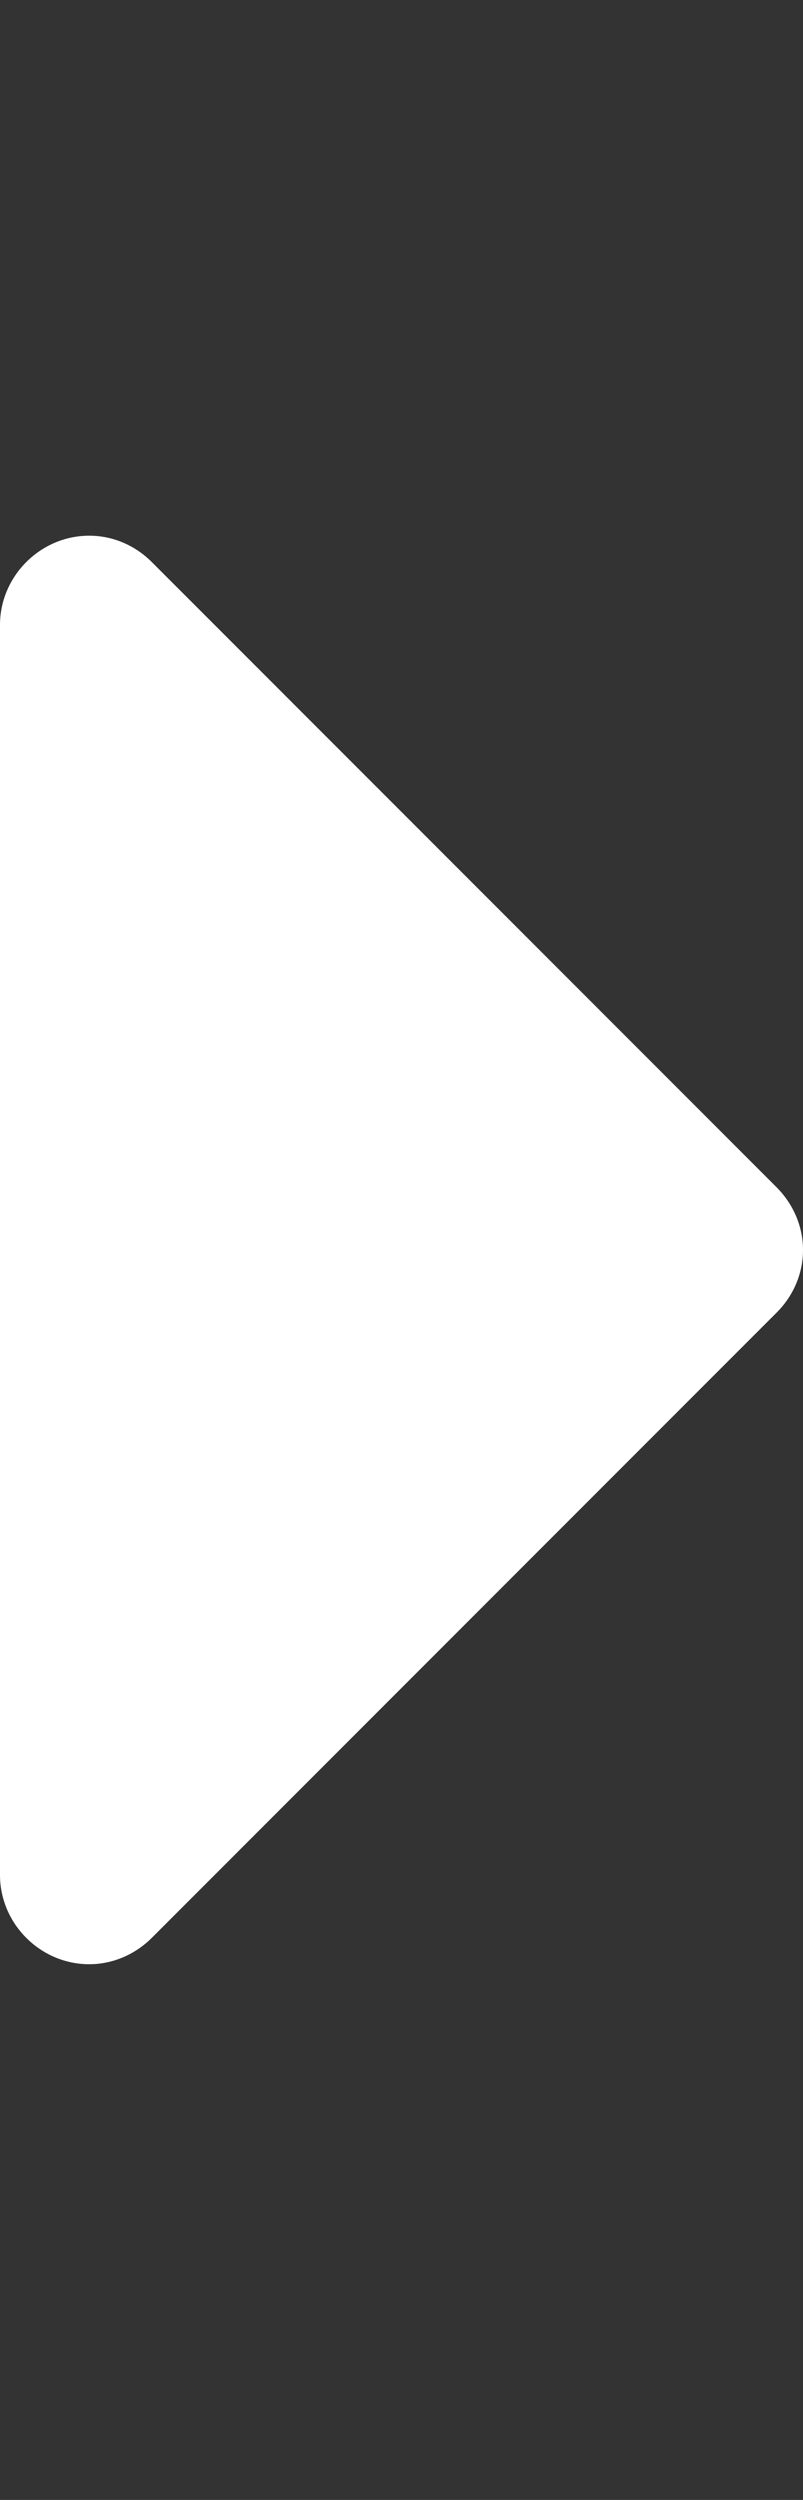 <svg viewBox="0 0 9 28" xmlns="http://www.w3.org/2000/svg"><rect x="0" y="0" width="9" height="28" fill="#333333" stroke="none"/><path d="m9 14c0 .266-.109.516-.297.703l-7 7c-.187.187-.438.297-.703.297-.547 0-1-.453-1-1v-14c0-.547.453-1 1-1 .266 0 .516.109.703.297l7 7c.187.187.297.438.297.703z" fill="#fff"/></svg>